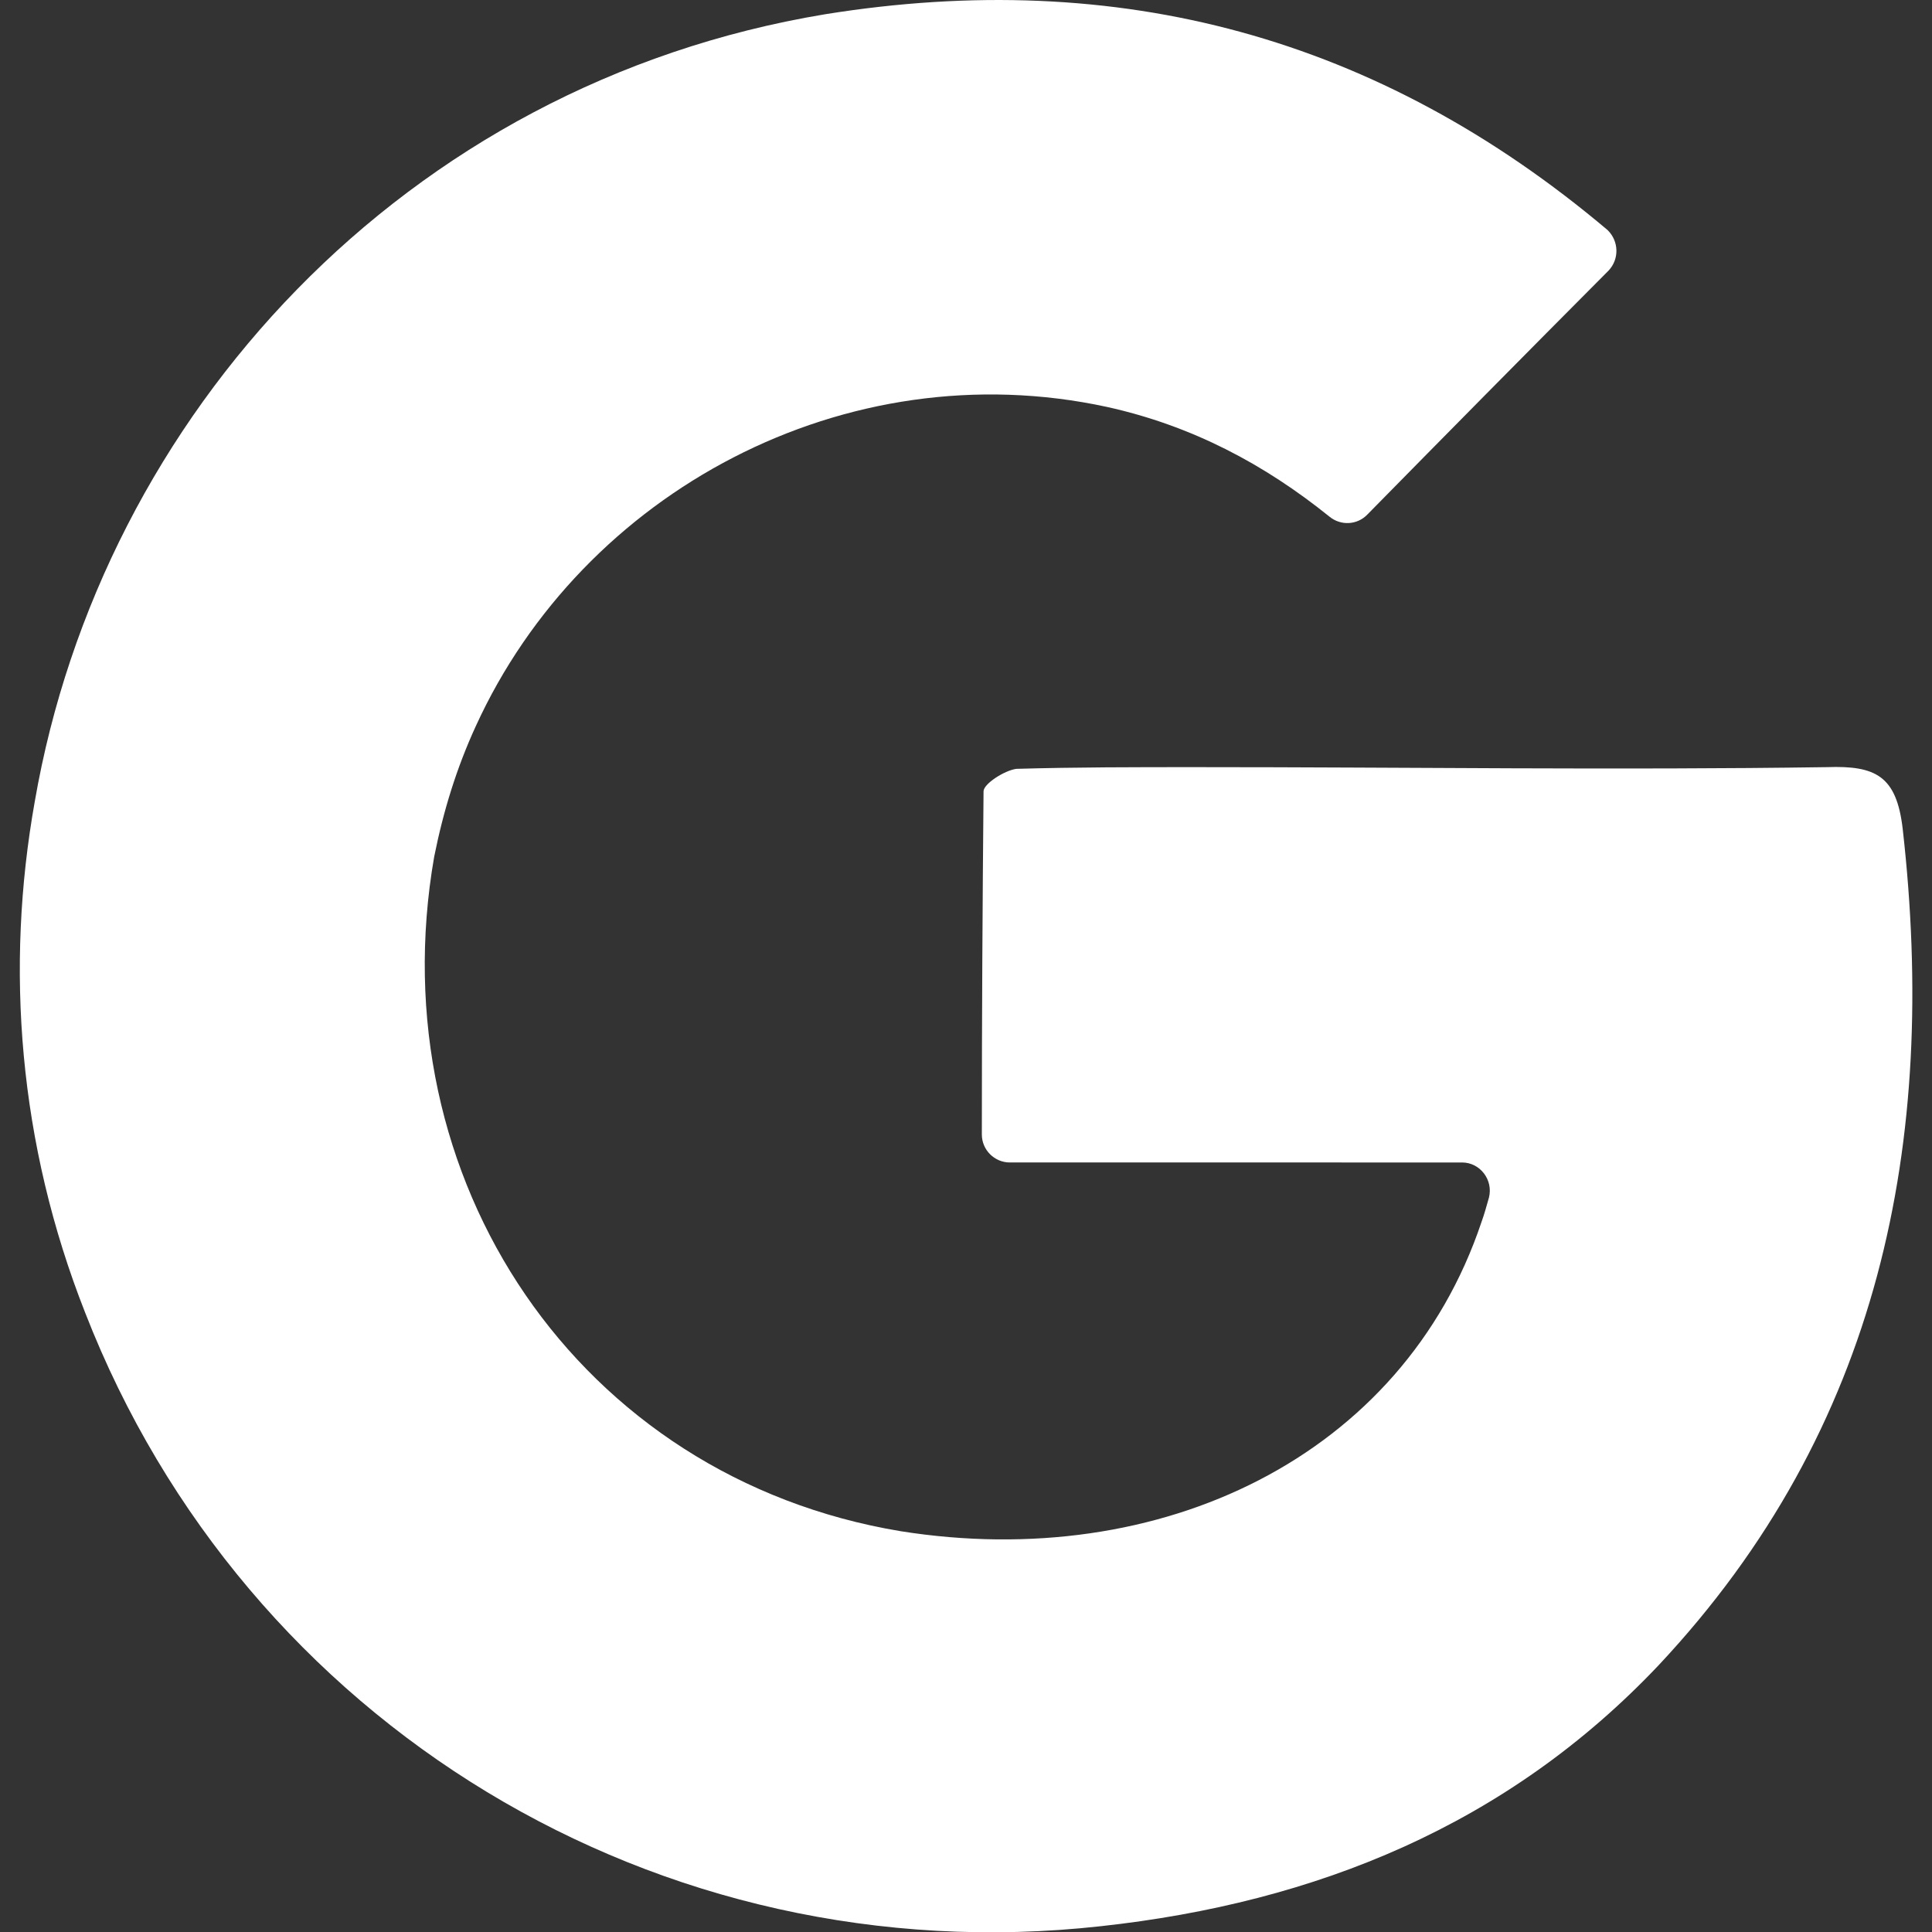 <?xml version="1.0" encoding="utf-8"?>
<!-- Generator: Adobe Illustrator 23.0.2, SVG Export Plug-In . SVG Version: 6.00 Build 0)  -->
<svg version="1.1" id="Layer_1" xmlns="http://www.w3.org/2000/svg" xmlns:xlink="http://www.w3.org/1999/xlink" x="0px" y="0px"
	 viewBox="0 0 56.69 56.69" style="enable-background:new 0 0 56.69 56.69;" xml:space="preserve">
<rect x="0" y="0" width="56.69" height="56.69" fill="#333333" stroke="none"/>
<style type="text/css">
	.st0{fill-rule:evenodd;clip-rule:evenodd;fill:#FFFFFF;}
</style>
<g>
	<path class="st0" d="M53.61,22.51c-6.15,0.09-12.34,0-18.52,0c-1.74,0-3.53,0-5.27,0.05c-0.35,0.05-0.96,0.44-0.96,0.66
		c-0.03,3.31-0.05,6.6-0.05,10.07c0,0.45,0.37,0.82,0.82,0.82H42.9c0.53,0,0.92,0.51,0.79,1.03c-0.07,0.25-0.14,0.5-0.22,0.72
		c-2.31,6.88-9.41,10.28-17.04,9.07c-9.46-1.57-15.34-10.33-13.69-19.79c0.27-1.35,0.66-2.61,1.22-3.83
		c3.14-6.88,10.85-11.03,18.52-9.37c2.49,0.55,4.62,1.68,6.53,3.22c0.33,0.27,0.81,0.25,1.11-0.06c2.34-2.38,4.64-4.71,7.08-7.16
		c0.32-0.34,0.3-0.86-0.02-1.18c0,0,0,0-0.01-0.01C40.45,1.08,32.83-0.97,24.2,0.42C11.86,2.47,2.98,12.19,1.02,23.52
		C0.15,28.4,0.54,33.55,2.5,38.52c4.7,12.07,16.82,19.44,29.8,18c6.32-0.69,11.94-2.97,16.38-7.67c6.49-6.93,8.19-15.34,7.15-24.53
		C55.65,22.77,55.04,22.46,53.61,22.51z"/>
</g>
</svg>
